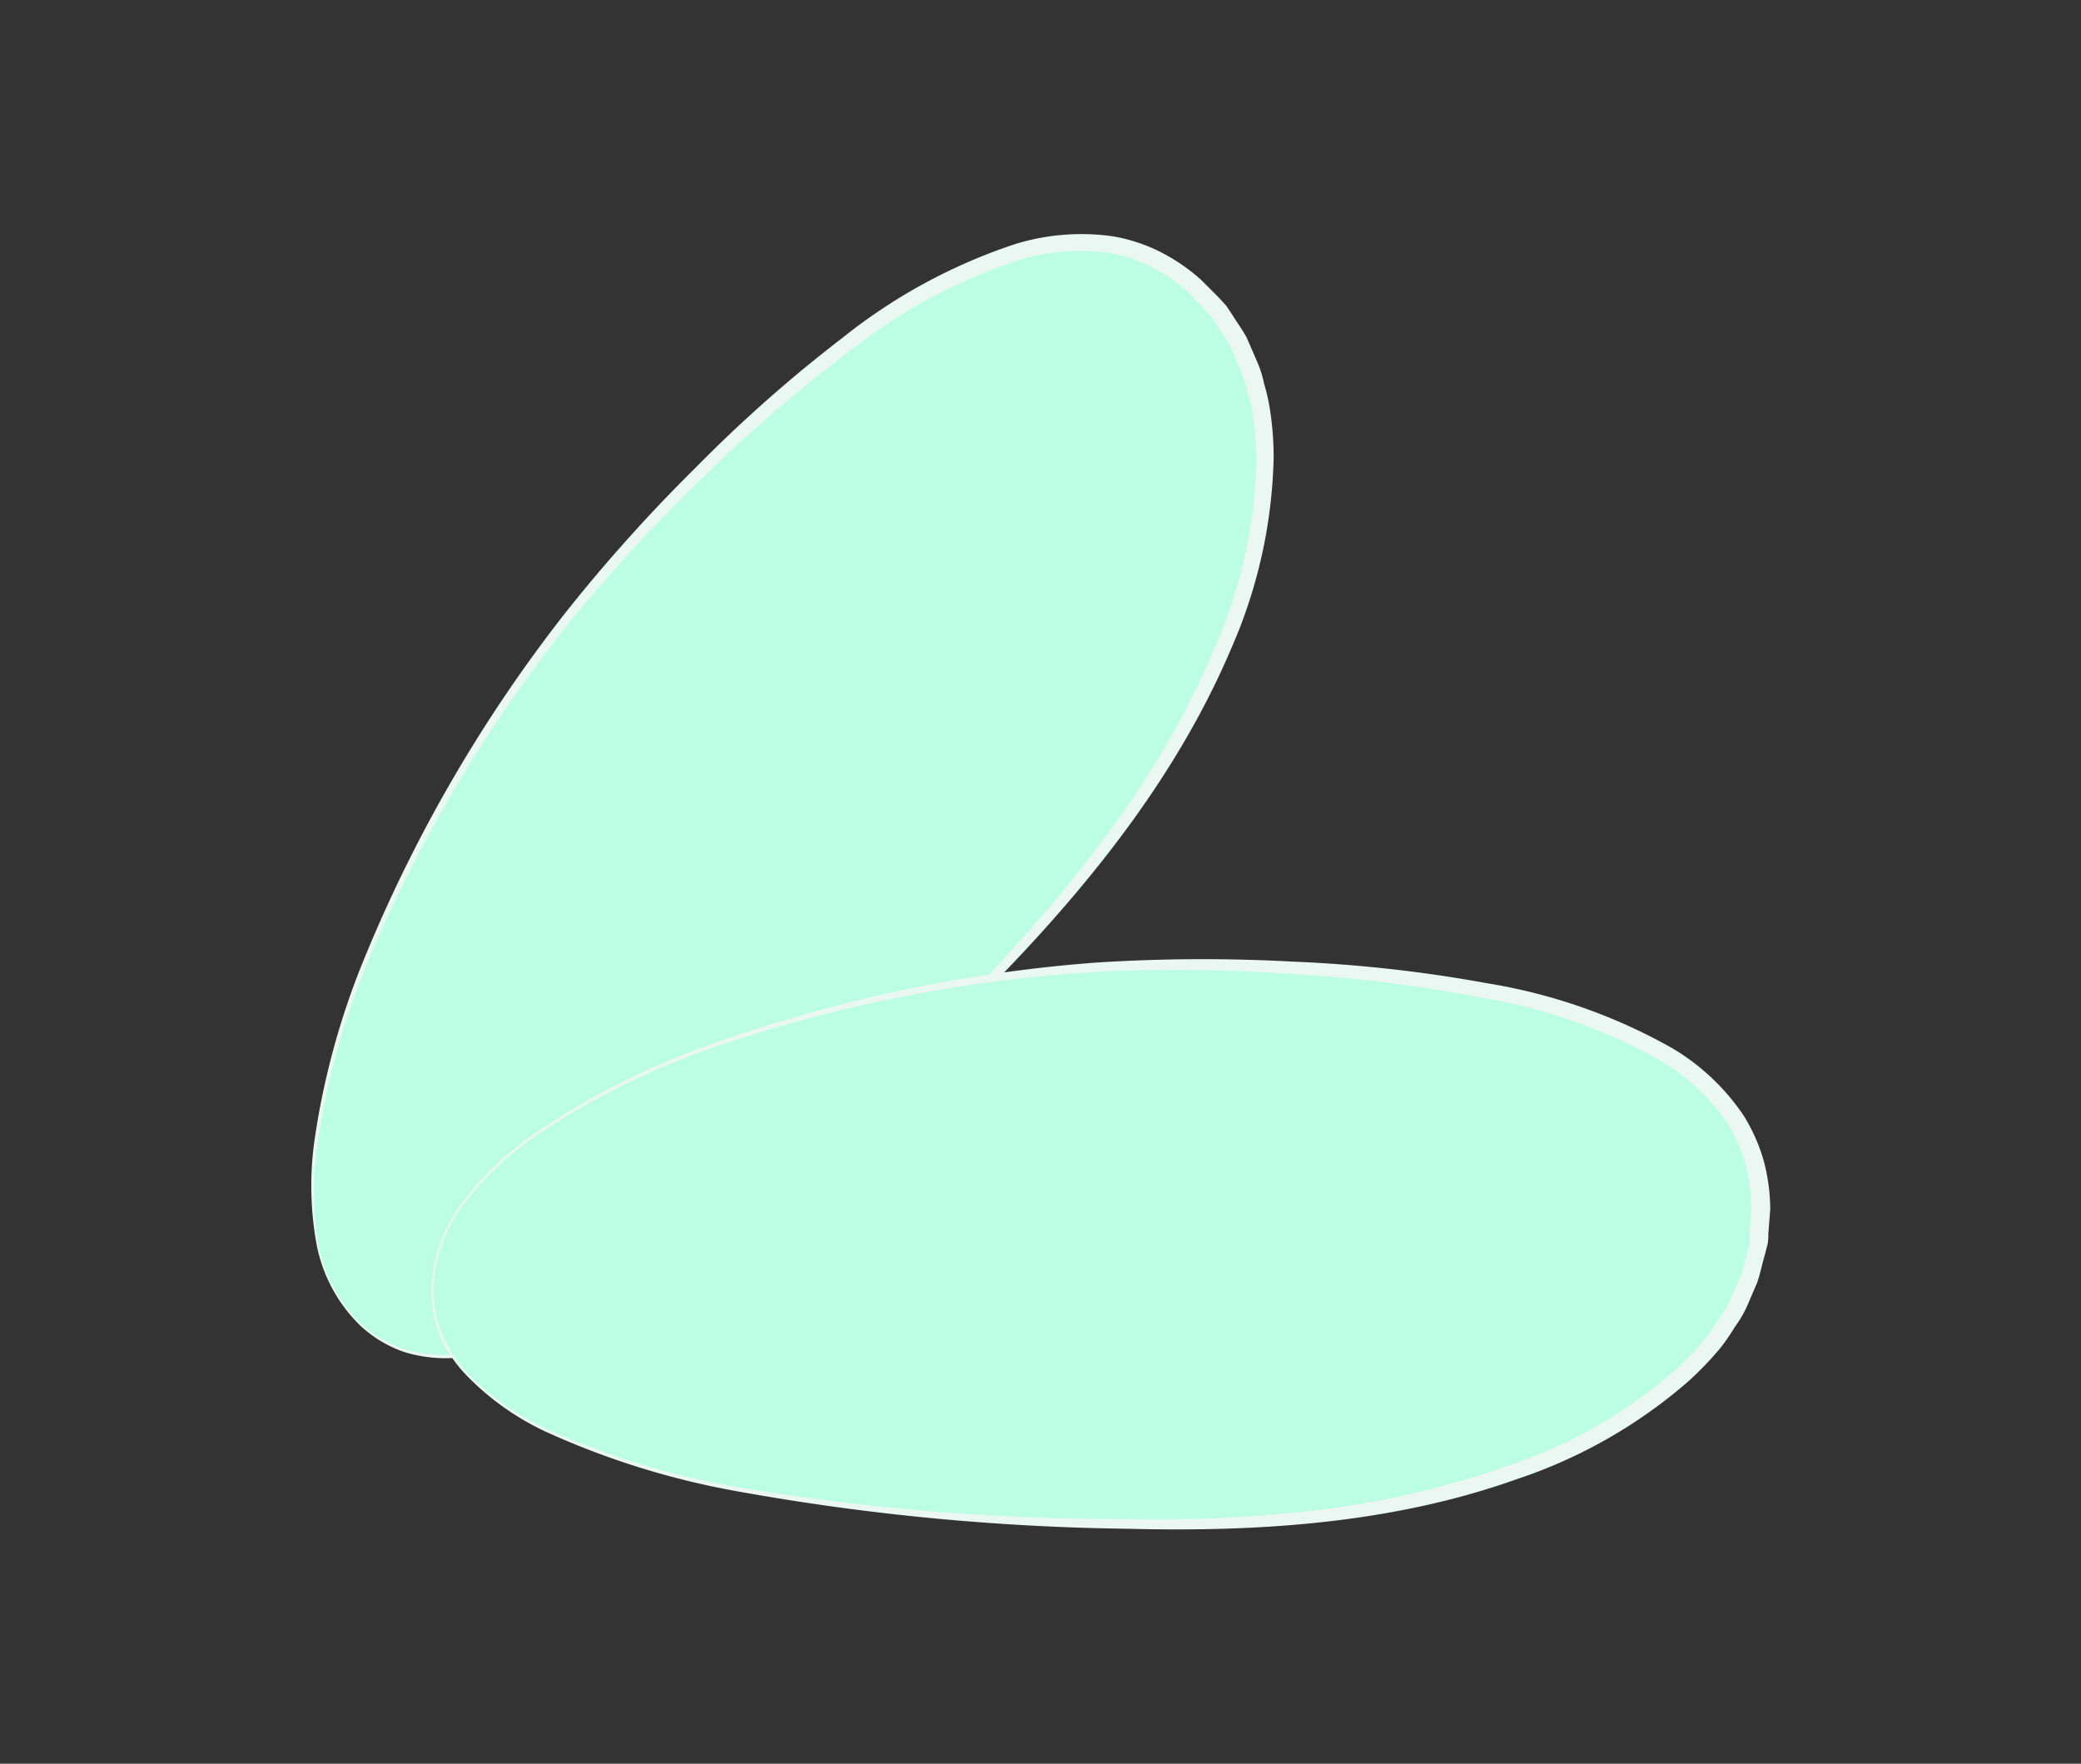 <svg id="f1ca6e18-68d6-441e-a228-ea5f355b9487" data-name="Layer 1" xmlns="http://www.w3.org/2000/svg" width="118" height="100" viewBox="0 0 118 100">
  <rect x="0" y="0" width="118" height="100" fill="#333333" stroke="none"/>
  <defs>
    <style>
      .abeb696d-0bd1-4b4f-9a20-c4693f6a533a {
        fill: #bcfde5;
      }

      .f851482d-ede3-4914-824d-944c643a07dd {
        fill: #ebf7f2;
      }
    </style>
  </defs>
  <g>
    <g>
      <path class="abeb696d-0bd1-4b4f-9a20-c4693f6a533a" d="M20.5,75.16C28.68,82.58,48,65,59.67,52.05S76.22,23.37,68,16,47,18.11,35.26,31,12.31,67.74,20.5,75.16Z"/>
      <path class="f851482d-ede3-4914-824d-944c643a07dd" d="M20.53,75.12a6.89,6.89,0,0,0,2.38,1.36,7.83,7.83,0,0,0,2.72.34A15.29,15.29,0,0,0,31,75.51a45.67,45.67,0,0,0,9.49-5.73,131.48,131.48,0,0,0,16.2-15.19,80.09,80.09,0,0,0,7-8.54A50.19,50.19,0,0,0,69,36.45,27.59,27.59,0,0,0,71.24,26,17.85,17.85,0,0,0,71,23.31c0-.44-.22-.84-.31-1.27a5.73,5.73,0,0,0-.41-1.23l-.52-1.19c-.2-.37-.47-.72-.7-1.08L68.73,18l-.44-.47-.88-.94a10,10,0,0,0-2.08-1.44,8.86,8.86,0,0,0-2.39-.8,11.66,11.66,0,0,0-5.13.39,30.69,30.69,0,0,0-9.52,5.09A83.69,83.69,0,0,0,39.93,27a92.94,92.94,0,0,0-7.51,8.13,81.75,81.75,0,0,0-11.4,19,42.62,42.62,0,0,0-3,10.65A18.24,18.24,0,0,0,18,70.29,8.59,8.59,0,0,0,20.53,75.12Zm-.07.07a8.72,8.72,0,0,1-2.55-4.87,18.57,18.57,0,0,1-.09-5.57A43.46,43.46,0,0,1,20.8,54,82.47,82.47,0,0,1,32,34.82a91.42,91.42,0,0,1,7.44-8.3,80.11,80.11,0,0,1,8.35-7.38,31.44,31.44,0,0,1,9.77-5.3,12.71,12.71,0,0,1,5.55-.44,9.54,9.54,0,0,1,2.66.87,10.8,10.8,0,0,1,2.32,1.58l1,1c.15.17.32.34.47.52l.38.58c.25.4.53.78.75,1.19l.56,1.29a6.26,6.26,0,0,1,.43,1.33A10.73,10.73,0,0,1,72,23.15a17.4,17.4,0,0,1,.22,2.79,28.37,28.37,0,0,1-2.41,10.84C66.88,43.68,62.21,49.64,57.07,55A133.65,133.65,0,0,1,40.61,70a46.47,46.47,0,0,1-9.56,5.7A15.57,15.57,0,0,1,25.64,77a7.89,7.89,0,0,1-2.77-.36A7,7,0,0,1,20.46,75.19Z"/>
    </g>
    <g>
      <path class="abeb696d-0bd1-4b4f-9a20-c4693f6a533a" d="M24.51,73.15c0,11,26,13.5,43.42,13.5s32.37-7,32.37-18.06S84.55,54.44,67.12,54.44,24.51,62.1,24.51,73.15Z"/>
      <path class="f851482d-ede3-4914-824d-944c643a07dd" d="M24.56,73.15a6.79,6.79,0,0,0,.59,2.67,7.66,7.66,0,0,0,1.57,2.25,15.27,15.27,0,0,0,4.57,3.08A45.54,45.54,0,0,0,41.9,84.33,131.31,131.31,0,0,0,64,86.13a79.59,79.59,0,0,0,11-.54,50.33,50.33,0,0,0,10.66-2.54A27.46,27.46,0,0,0,95,77.68a15.73,15.73,0,0,0,1.81-1.93,11.35,11.35,0,0,0,.73-1.08,5.75,5.75,0,0,0,.64-1.13l.53-1.18c.14-.41.22-.83.33-1.25l.17-.62,0-.64.1-1.28a10.55,10.55,0,0,0-.32-2.52,8.78,8.78,0,0,0-1-2.3,11.64,11.64,0,0,0-3.73-3.55,30.6,30.6,0,0,0-10.16-3.62,81.5,81.5,0,0,0-11-1.37,93,93,0,0,0-11.07-.1A81.82,81.82,0,0,0,40.44,59.4a43.53,43.53,0,0,0-9.93,4.91,18.27,18.27,0,0,0-4.05,3.75A8.6,8.6,0,0,0,24.56,73.15Zm-.1,0A8.7,8.7,0,0,1,26.36,68a17.88,17.88,0,0,1,4.06-3.8,42.9,42.9,0,0,1,9.94-5,83.4,83.4,0,0,1,21.75-4.62,94.1,94.1,0,0,1,11.14-.06,79.07,79.07,0,0,1,11.08,1.23,31.56,31.56,0,0,1,10.49,3.68,12.64,12.64,0,0,1,4.05,3.82A10.08,10.08,0,0,1,100,65.78a11,11,0,0,1,.38,2.78l-.11,1.4c0,.23,0,.47-.07.7l-.18.68c-.13.45-.22.91-.37,1.35L99.09,74a6.35,6.35,0,0,1-.7,1.21,13.15,13.15,0,0,1-.79,1.16,18.44,18.44,0,0,1-1.92,2A28.51,28.51,0,0,1,86,83.87c-7,2.5-14.6,3-22,2.81a133.91,133.91,0,0,1-22.17-2.12A45.49,45.49,0,0,1,31.22,81.3a15.24,15.24,0,0,1-4.59-3.14A7.78,7.78,0,0,1,25,75.87,7.06,7.06,0,0,1,24.46,73.15Z"/>
    </g>
  </g>
</svg>
